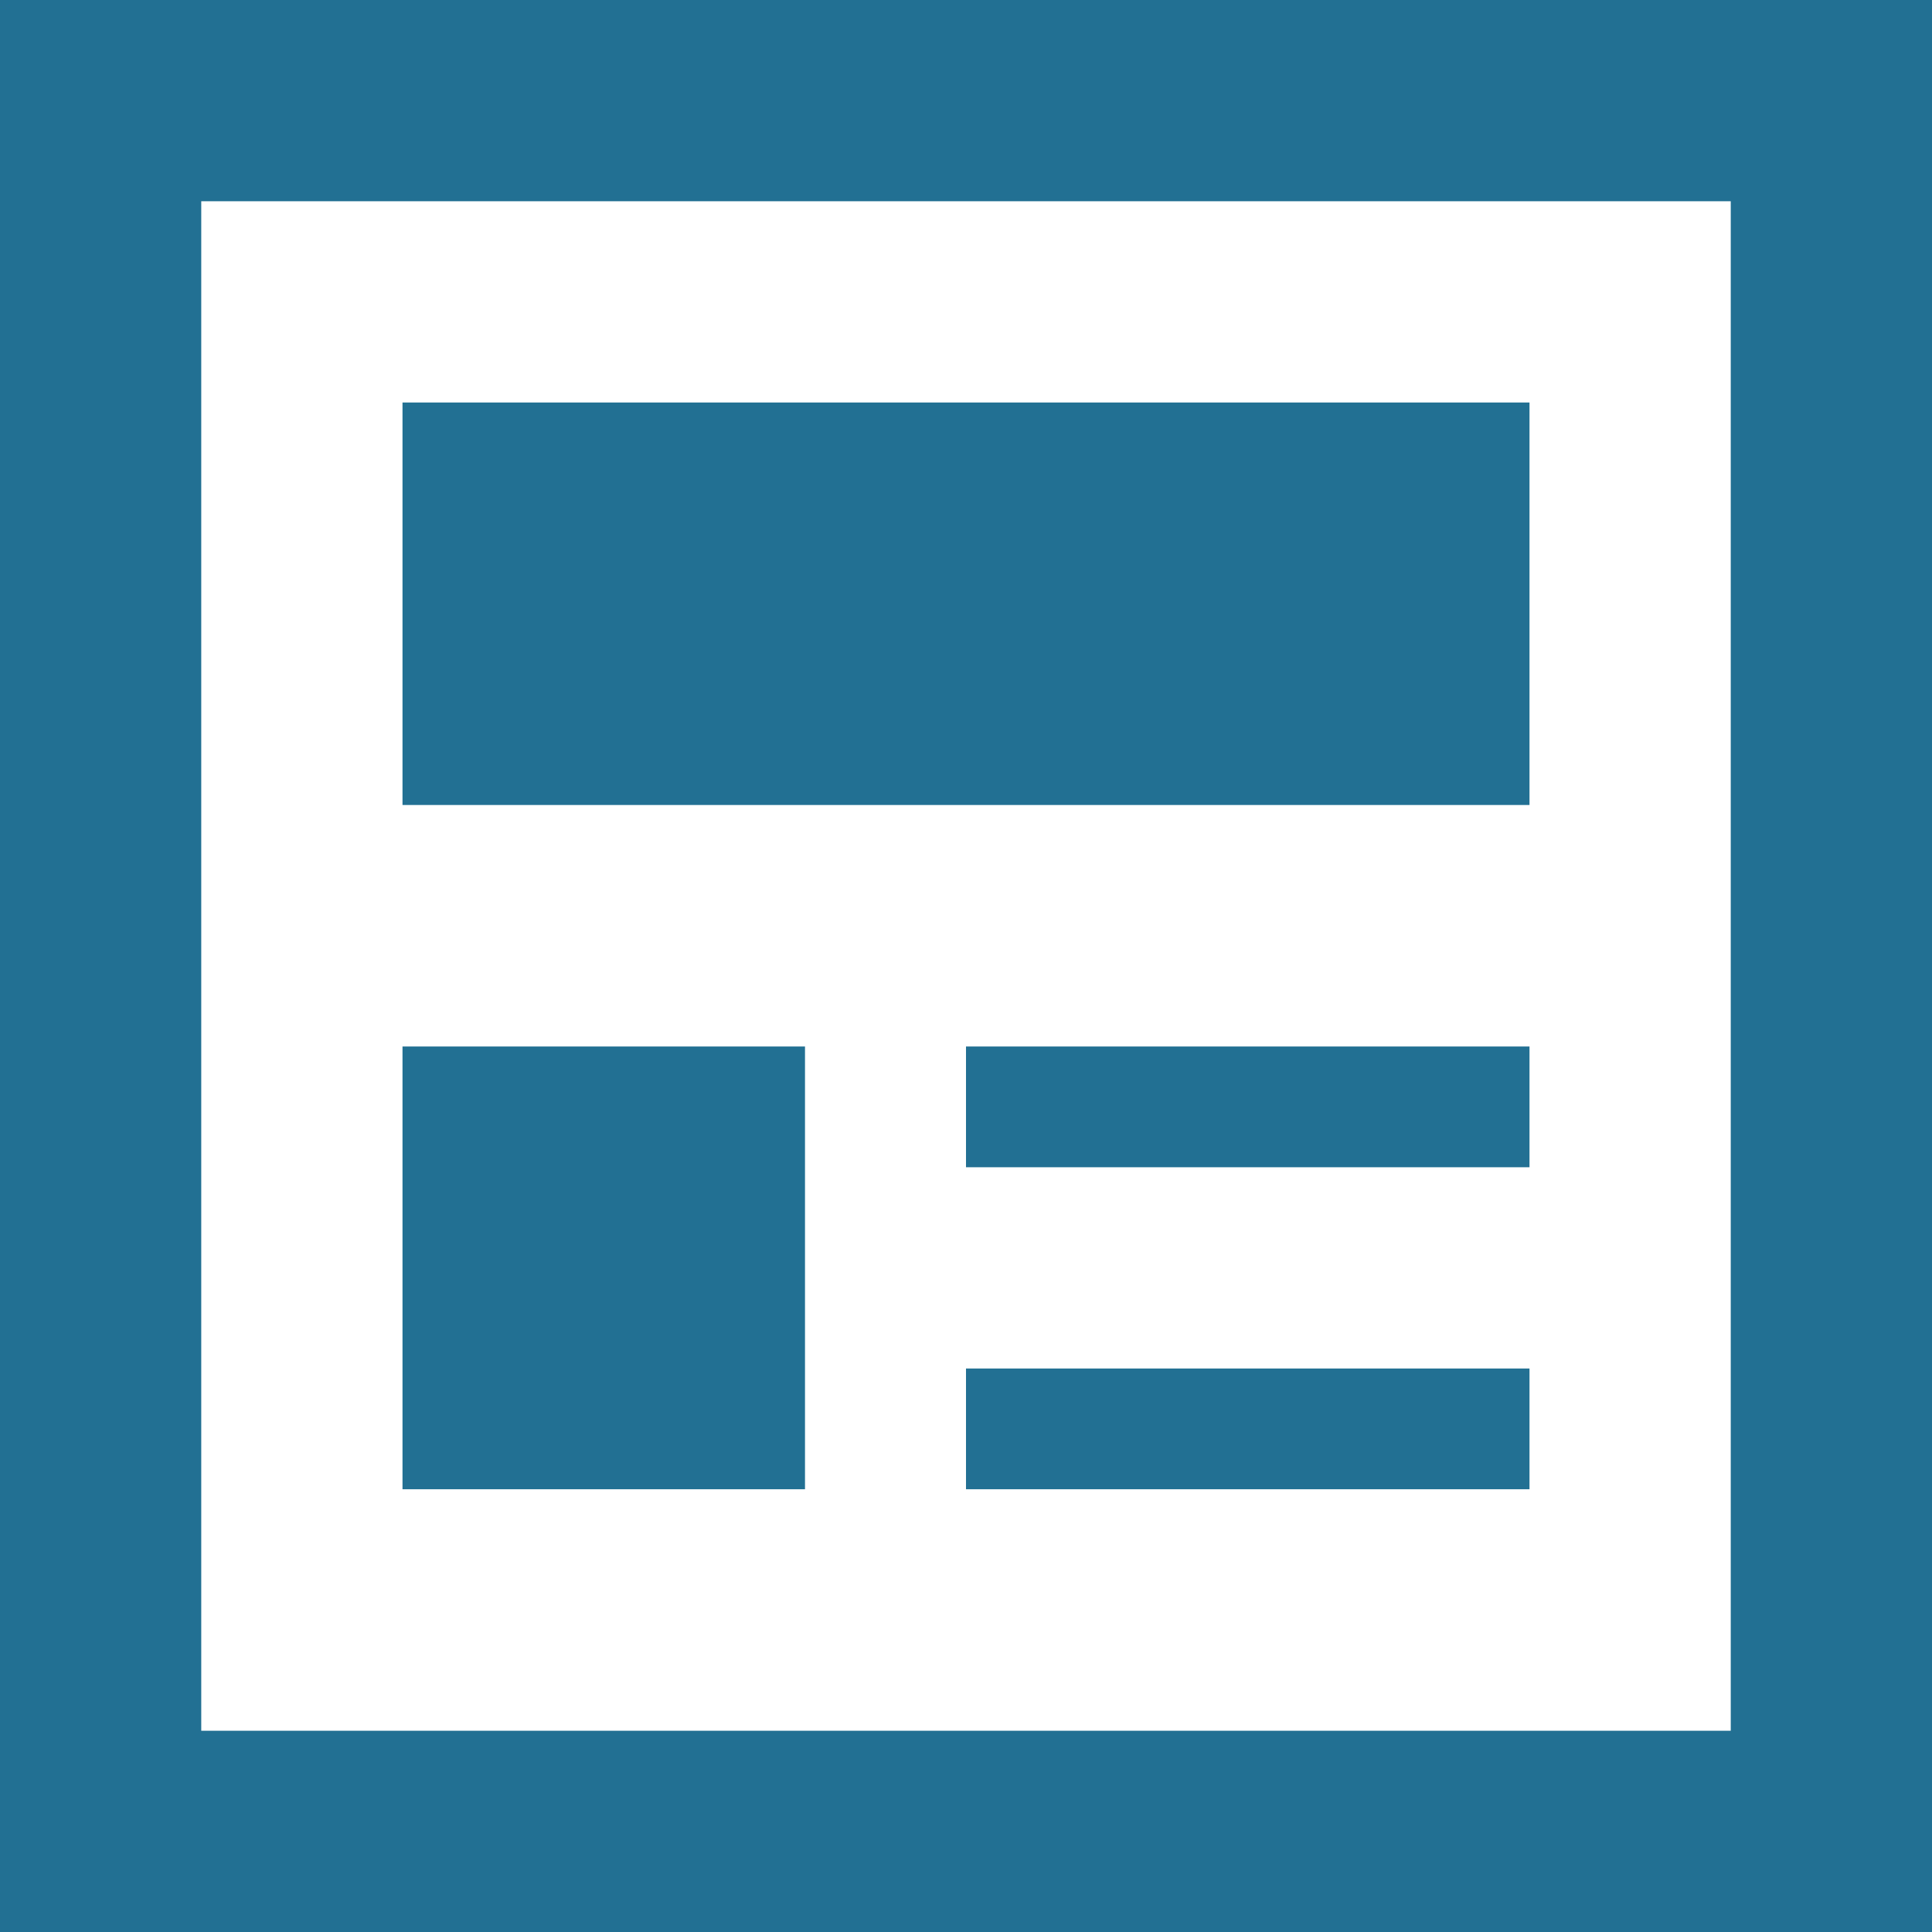 <?xml version="1.0" encoding="UTF-8" standalone="no"?>
<!--?xml version="1.0" encoding="utf-8"?-->

<!-- Generator: Adobe Illustrator 18.1.1, SVG Export Plug-In . SVG Version: 6.00 Build 0)  -->

<svg
   xmlns:dc="http://purl.org/dc/elements/1.1/"
   xmlns:cc="http://creativecommons.org/ns#"
   xmlns:rdf="http://www.w3.org/1999/02/22-rdf-syntax-ns#"
   xmlns:svg="http://www.w3.org/2000/svg"
   xmlns="http://www.w3.org/2000/svg"
   xmlns:sodipodi="http://sodipodi.sourceforge.net/DTD/sodipodi-0.dtd"
   xmlns:inkscape="http://www.inkscape.org/namespaces/inkscape"
   version="1.1"
   id="_x32_"
   x="0px"
   y="0px"
   viewBox="0 0 512 512"
   style="width: 512px; height: 512px; opacity: 1;"
   xml:space="preserve"
   sodipodi:docname="記事アイコン3.svg"
   inkscape:version="0.92.4 (5da689c313, 2019-01-14)"
   inkscape:export-filename="C:\Users\h-moriyama\★Folder\02_共通データ\カスタマイズ (iconn)\アイコンシステムデザイン\アイコン\記事アイコン3.png"
   inkscape:export-xdpi="96"
   inkscape:export-ydpi="96"><defs
   id="defs19" /><sodipodi:namedview
   pagecolor="#ffffff"
   bordercolor="#666666"
   borderopacity="1"
   objecttolerance="10"
   gridtolerance="10"
   guidetolerance="10"
   inkscape:pageopacity="0"
   inkscape:pageshadow="2"
   inkscape:window-width="1320"
   inkscape:window-height="813"
   id="namedview17"
   showgrid="false"
   inkscape:zoom="0.4609375"
   inkscape:cx="256"
   inkscape:cy="256"
   inkscape:window-x="0"
   inkscape:window-y="0"
   inkscape:window-maximized="0"
   inkscape:current-layer="_x32_" />
<style
   type="text/css"
   id="style2">
	.st0{fill:#4B4B4B;}
</style>
<g
   id="g14"
   style="fill:#227093;fill-opacity:1">
	<rect
   x="106.667"
   y="106.667"
   class="st0"
   width="298.666"
   height="106.666"
   style="fill:#227093;fill-opacity:1"
   id="rect4" />
	<path
   class="st0"
   d="M0,0v512h512V0H0z M458.667,458.667H53.333V53.333h405.334V458.667z"
   style="fill:#227093;fill-opacity:1"
   id="path6" />
	<rect
   x="256"
   y="277.333"
   class="st0"
   width="149.333"
   height="32"
   style="fill:#227093;fill-opacity:1"
   id="rect8" />
	<rect
   x="256"
   y="362.667"
   class="st0"
   width="149.333"
   height="32"
   style="fill:#227093;fill-opacity:1"
   id="rect10" />
	<rect
   x="106.667"
   y="277.333"
   class="st0"
   width="106.666"
   height="117.334"
   style="fill:#227093;fill-opacity:1"
   id="rect12" />
</g>
</svg>
